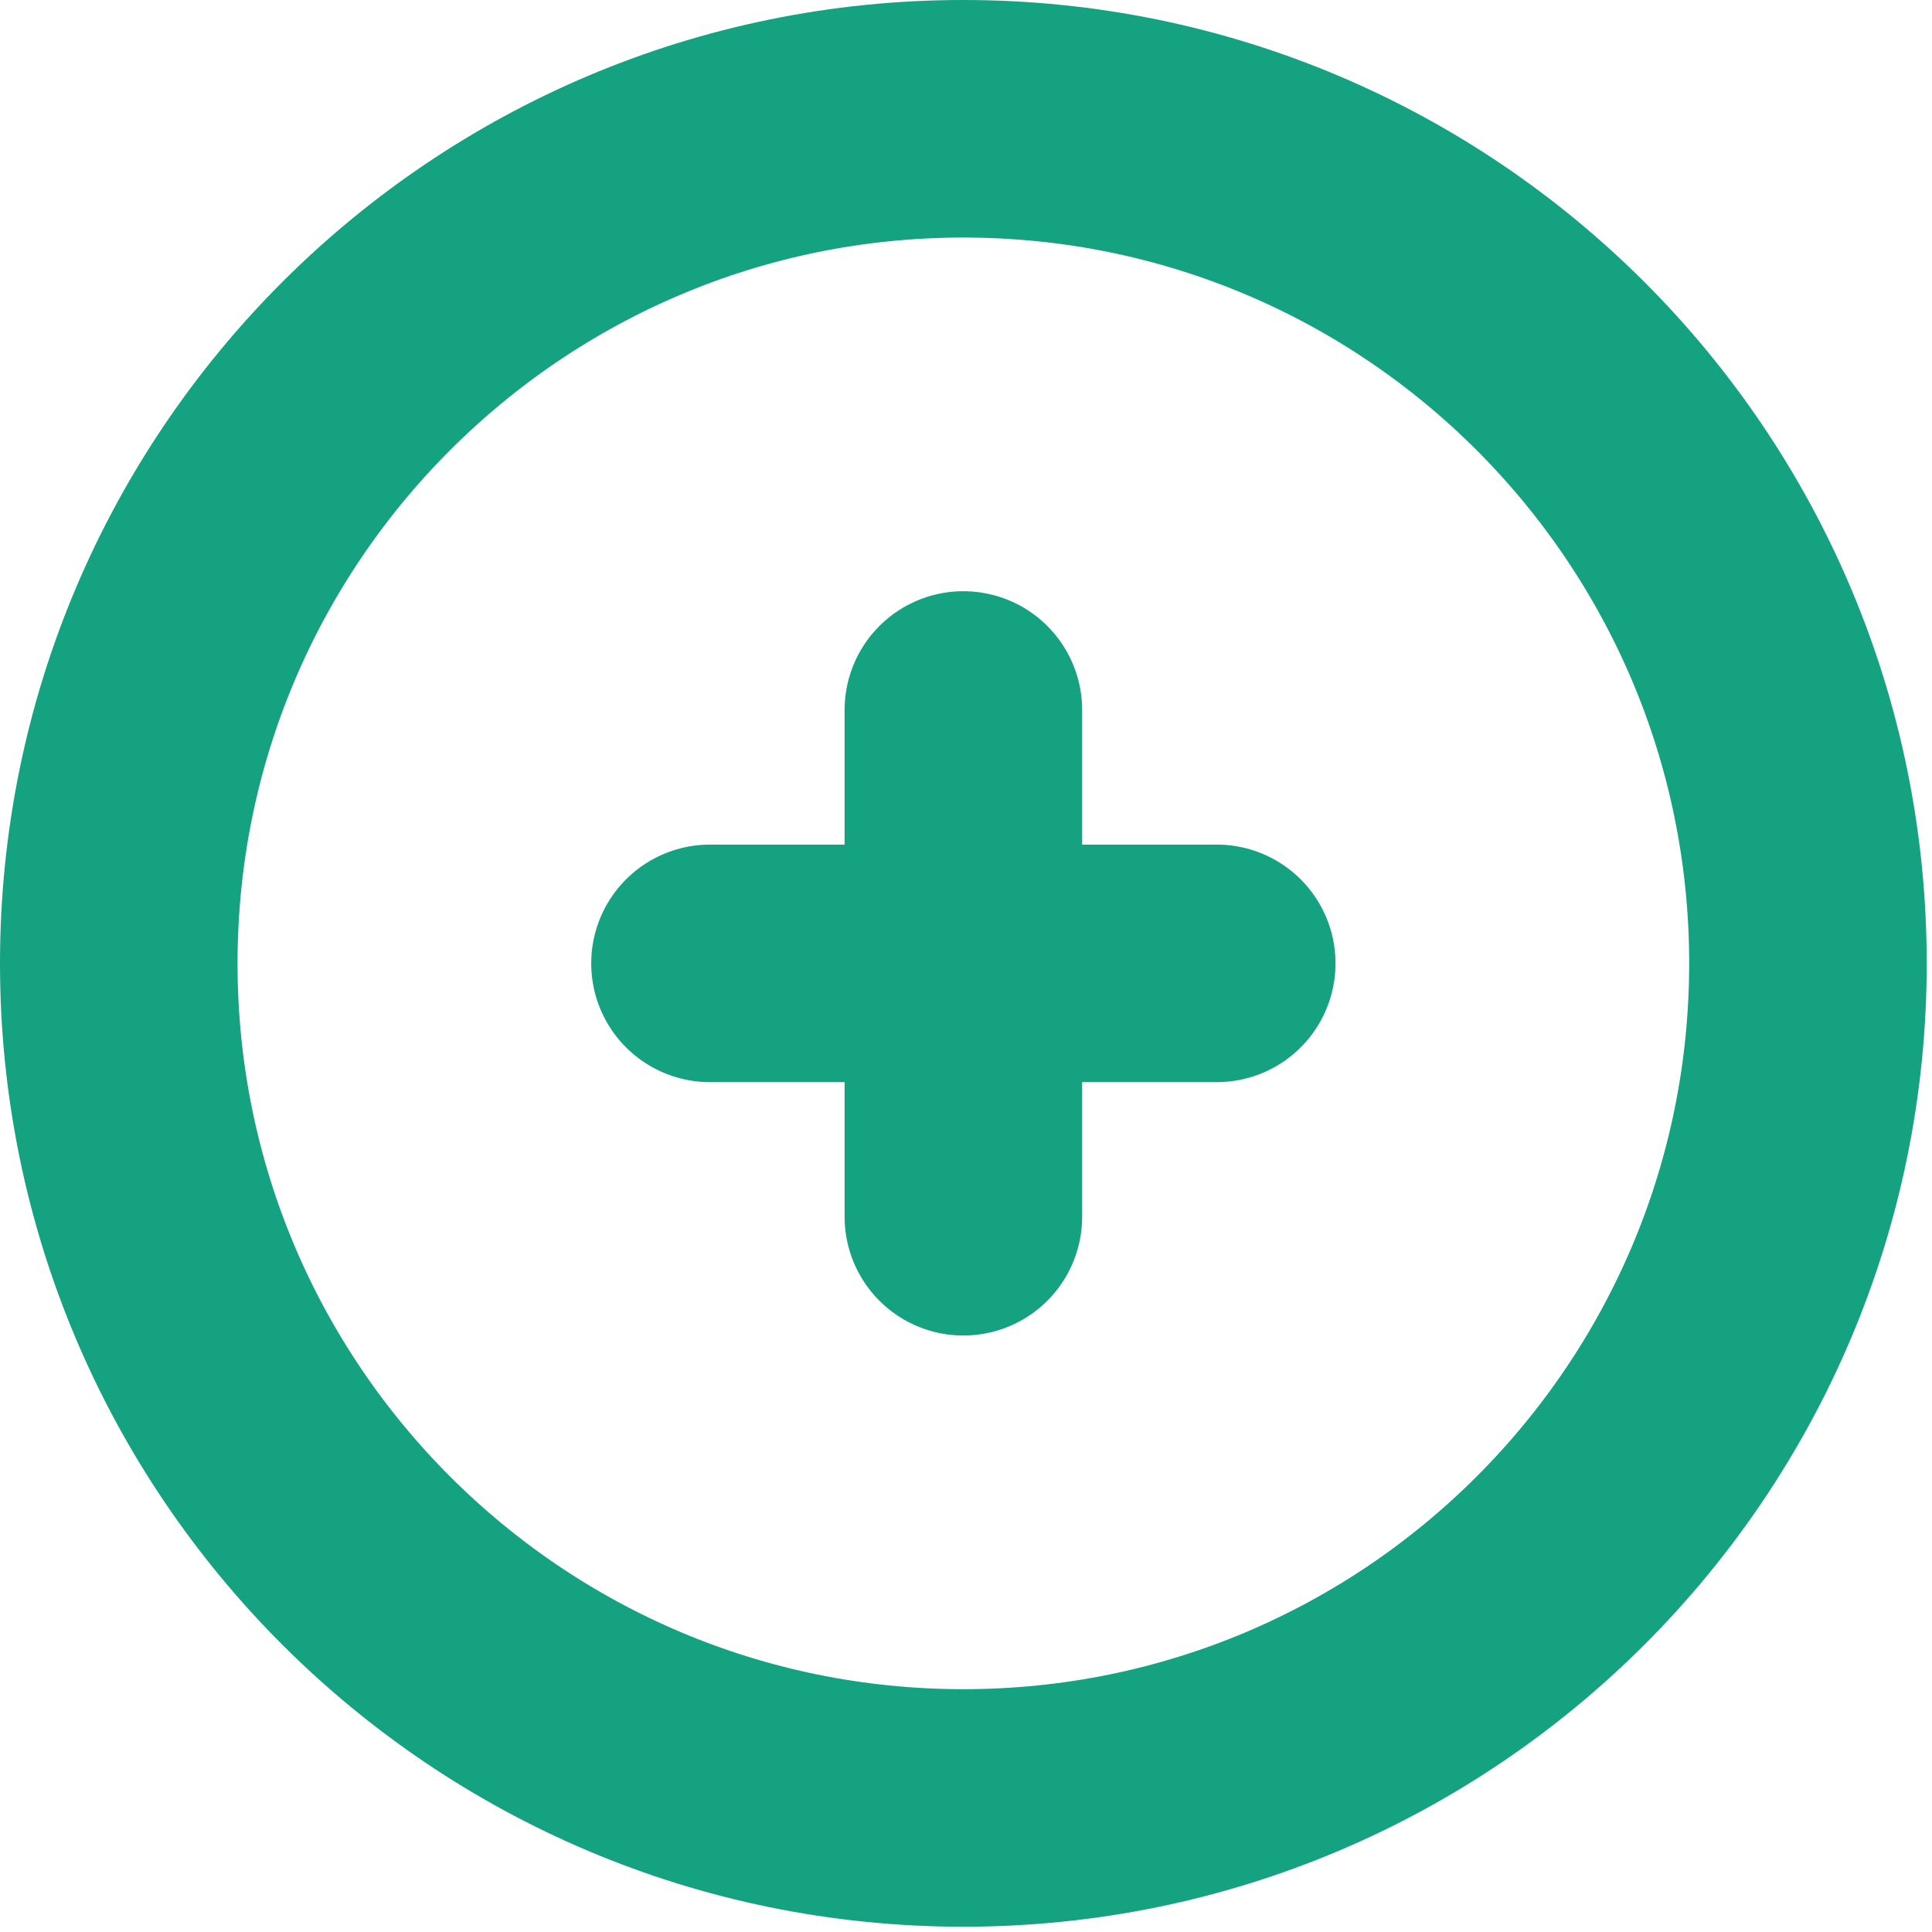 <svg width="244" height="244" viewBox="0 0 244 244" fill="none" xmlns="http://www.w3.org/2000/svg">
    <path d="M121.667 228.333C180.577 228.333 228.333 180.577 228.333 121.667C228.333 62.756 180.577 15 121.667 15C62.756 15 15 62.756 15 121.667C15 180.577 62.756 228.333 121.667 228.333Z" stroke="#14A280" stroke-width="30"/>
    <path d="M153.667 121.667H121.667M121.667 121.667H89.667M121.667 121.667V89.667M121.667 121.667V153.667" stroke="#14A280" stroke-width="30" stroke-linecap="round"/>
    </svg>
    